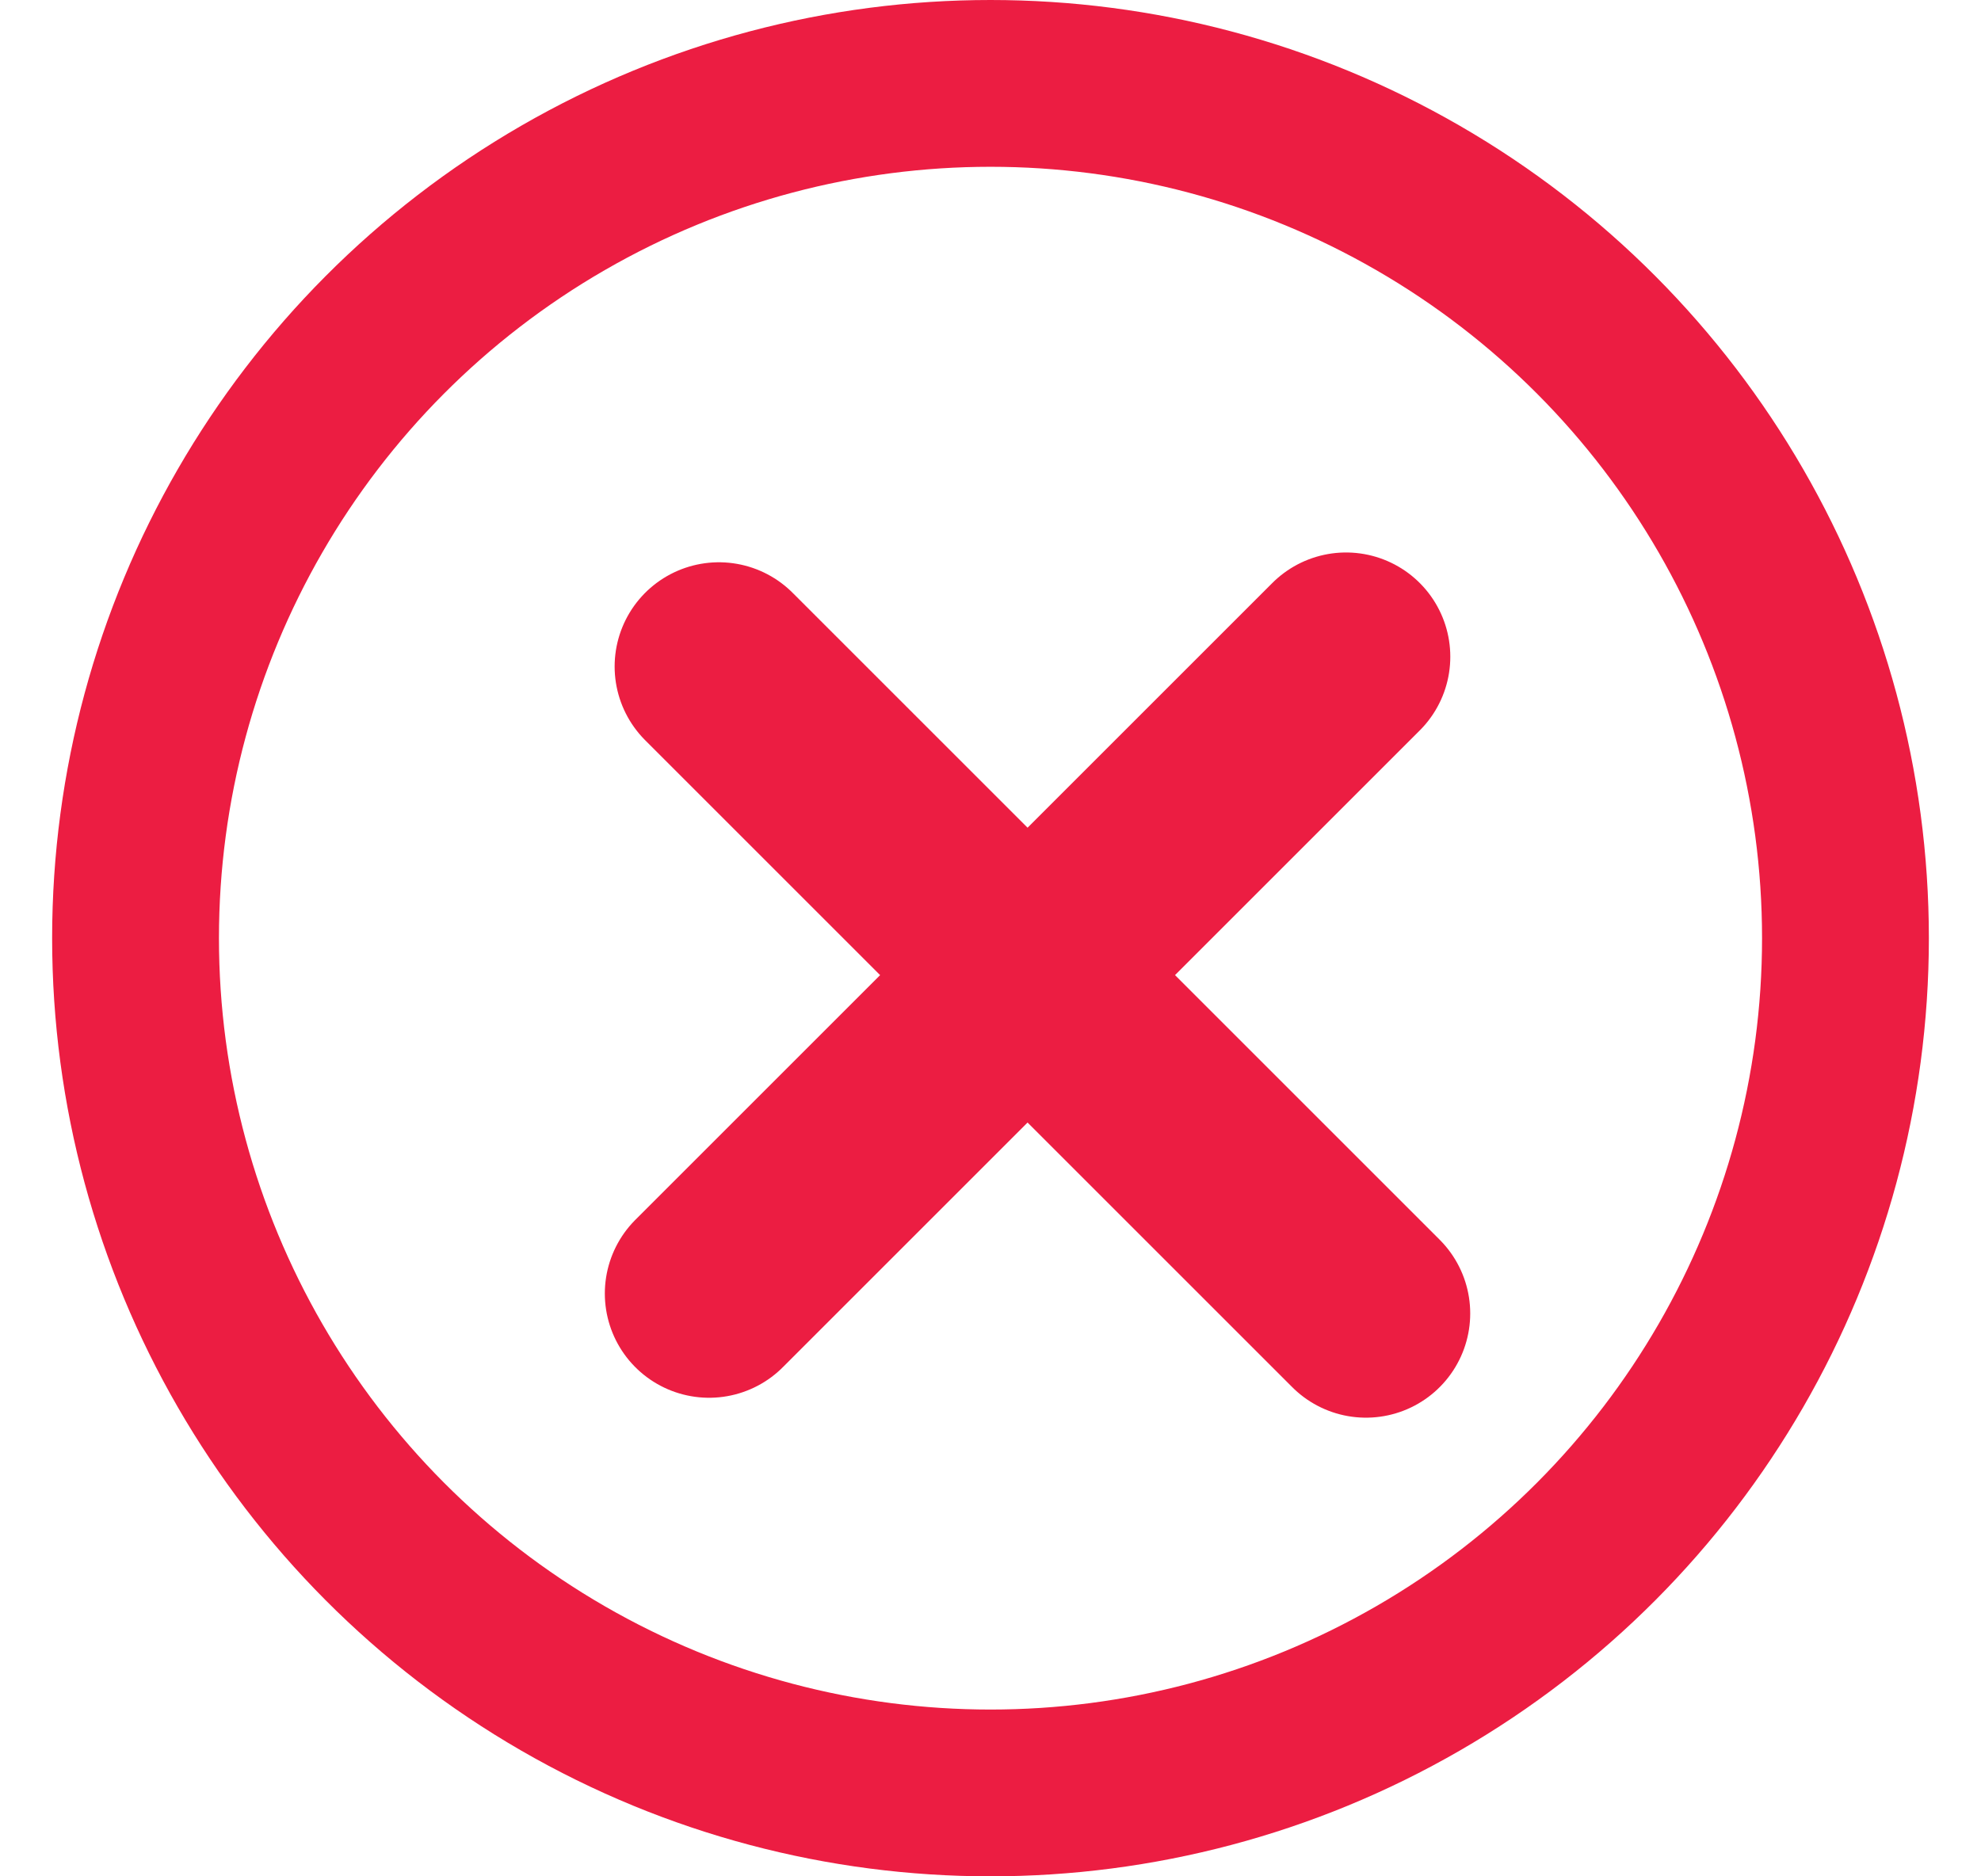 <svg width="19" height="18" viewBox="0 0 19 18" fill="none" xmlns="http://www.w3.org/2000/svg">
<circle cx="9.5" cy="9" r="8.2" stroke="#EC1D42" stroke-width="1.6"/>
<path d="M12.91 6.3L6.801 12.409M13.101 12.6L6.895 6.394" stroke="#EC1D42" stroke-width="2" stroke-linecap="round"/>
</svg>
